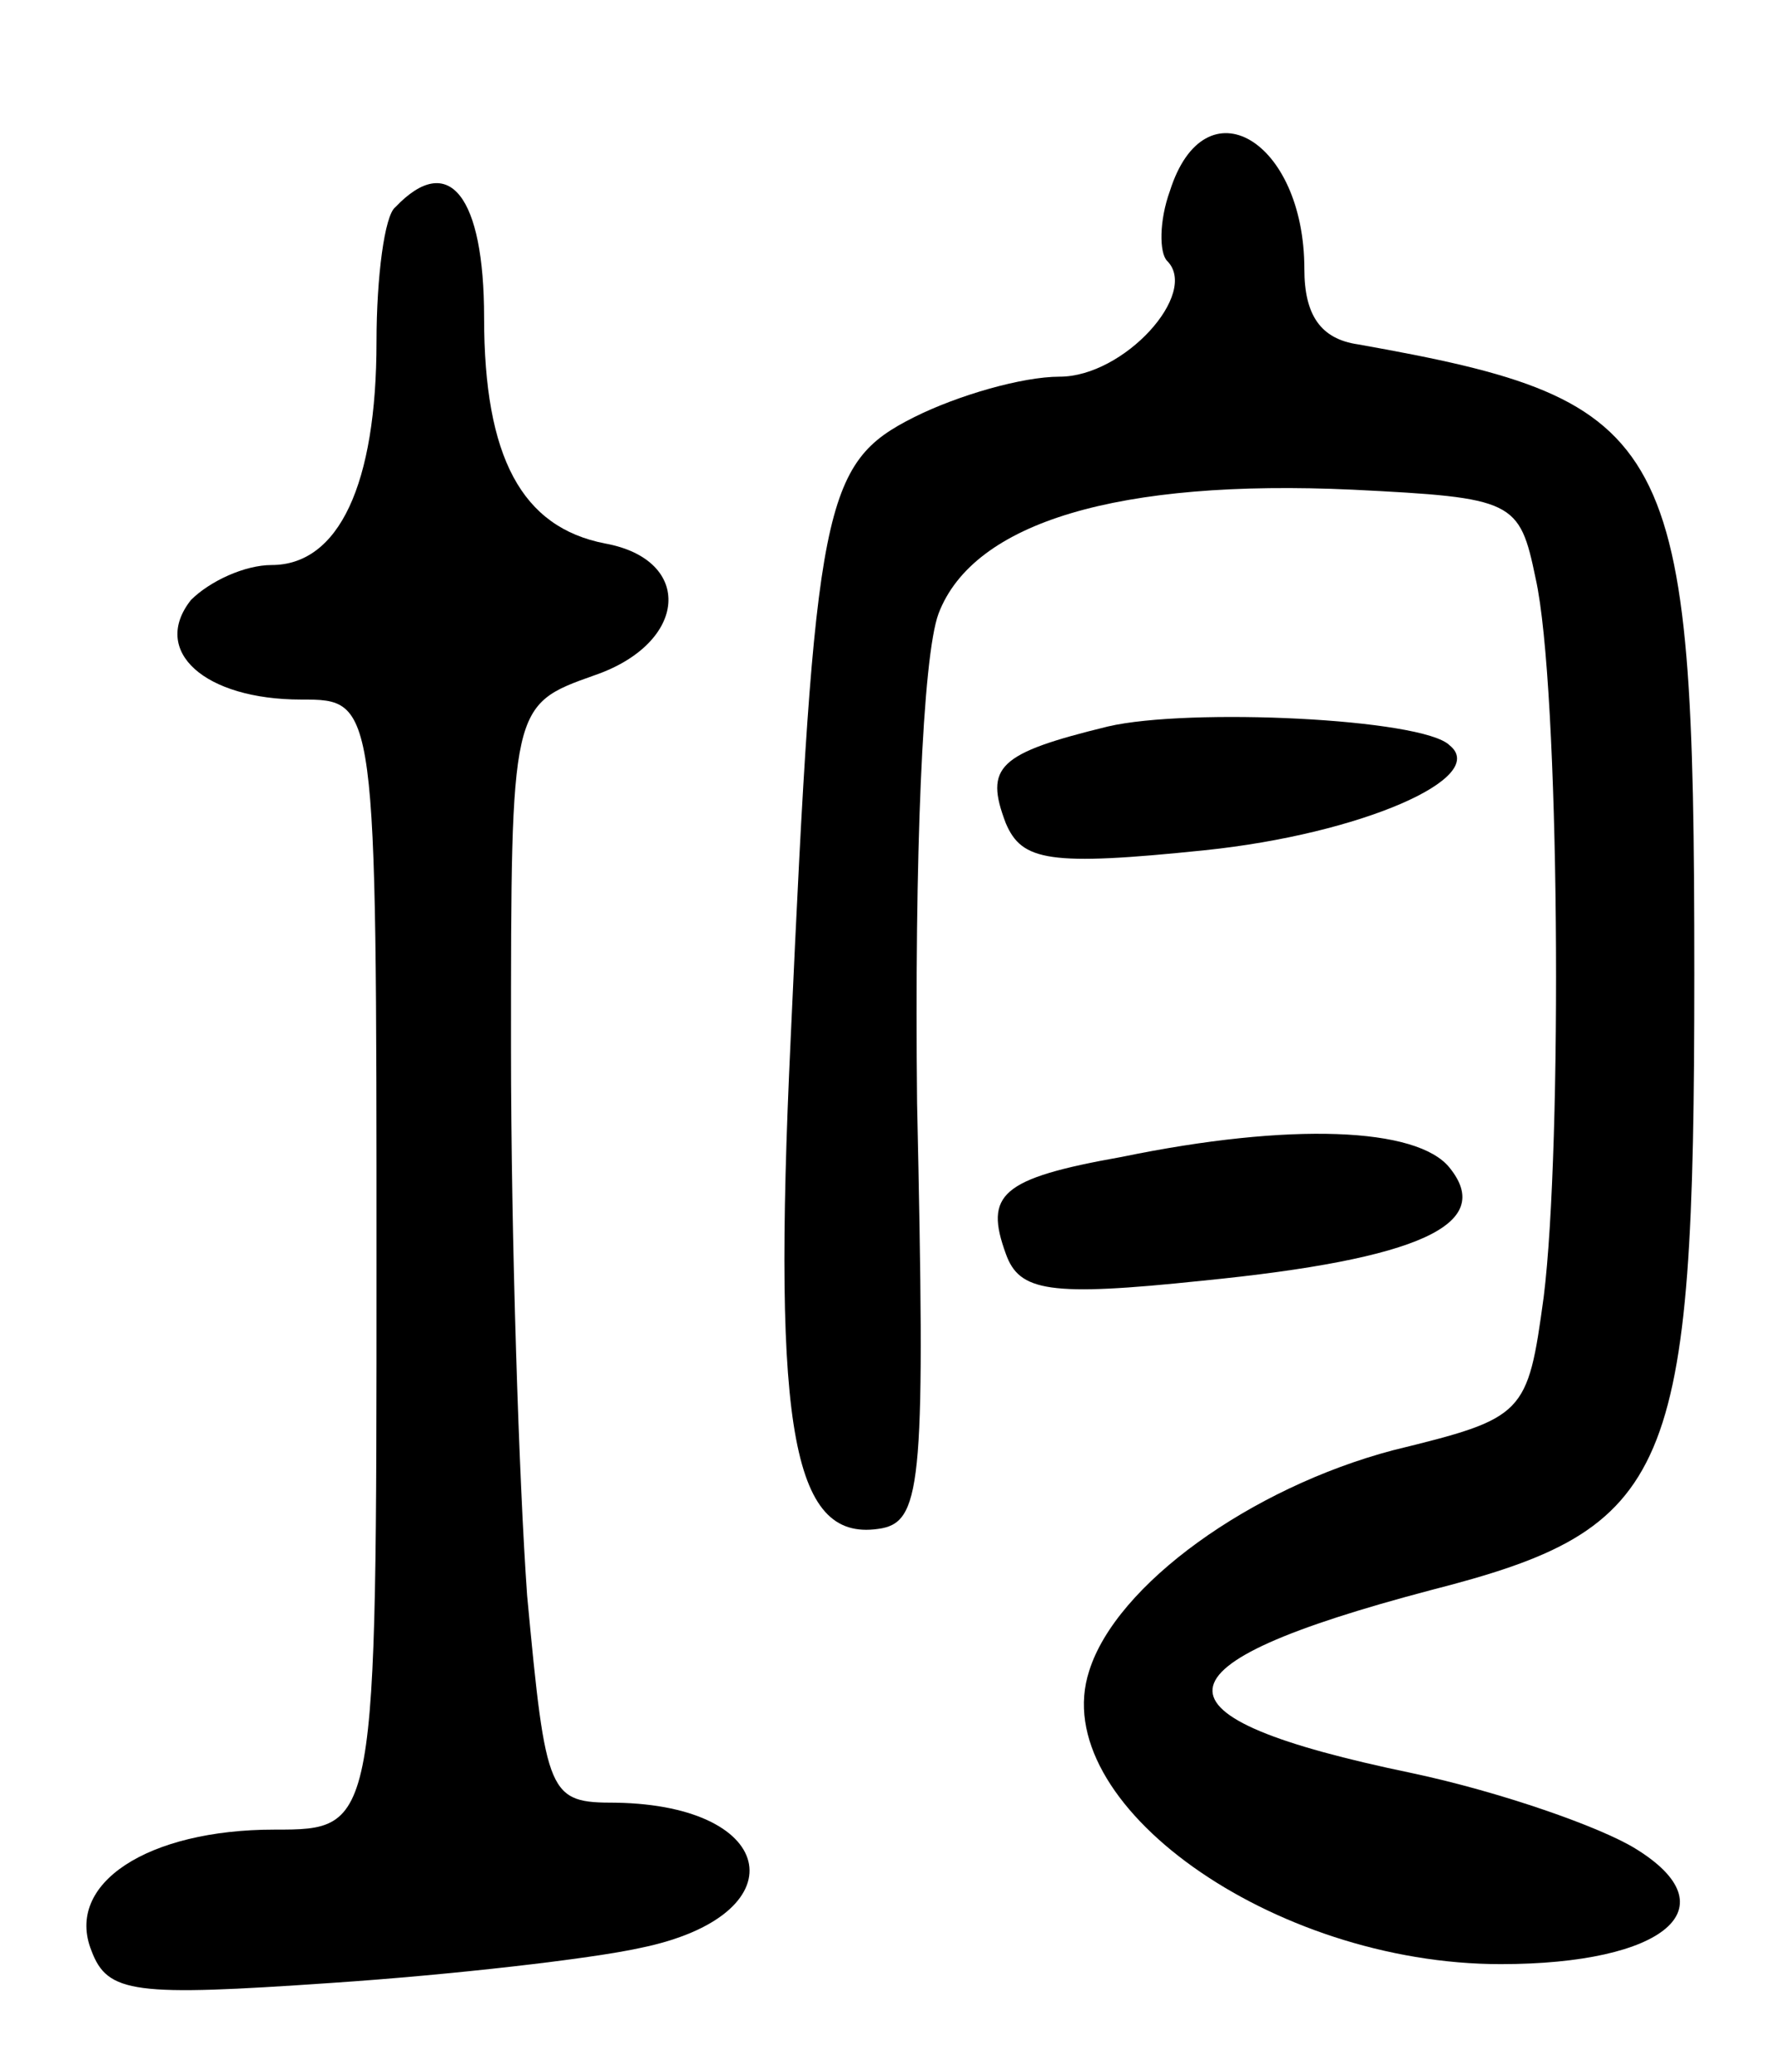 <svg version="1.0" xmlns="http://www.w3.org/2000/svg"
 width="66pt" height="77pt" viewBox="0 0 66 77"
 preserveAspectRatio="xMidYMid meet">
<g transform="translate(0,77) scale(0.1,-0.1)"
fill="#000000" stroke="none">
<path d="M435 699 c-4 -11 -4 -23 -1 -26 12 -12 -16 -43 -40 -43 -14 0 -38 -7
-54 -15 -34 -17 -37 -32 -46 -231 -7 -148 1 -188 34 -182 15 3 16 20 13 158
-1 91 2 166 8 182 13 34 67 50 154 46 60 -3 62 -4 68 -33 9 -40 10 -211 3
-267 -6 -44 -7 -45 -56 -57 -53 -14 -103 -50 -113 -82 -16 -49 68 -109 153
-109 61 0 86 21 50 43 -13 8 -50 21 -83 28 -101 21 -99 40 7 68 90 23 98 42
98 229 0 200 -7 213 -125 234 -14 2 -20 11 -20 28 0 48 -37 70 -50 29z"/>
<path d="M147 693 c-4 -3 -7 -26 -7 -50 0 -53 -14 -83 -39 -83 -10 0 -23 -6
-30 -13 -15 -19 5 -37 41 -37 28 0 28 0 28 -210 0 -210 0 -210 -38 -210 -47 0
-78 -20 -68 -45 6 -16 16 -17 89 -12 45 3 97 9 115 13 59 12 52 53 -9 54 -25
0 -26 2 -33 77 -3 42 -6 133 -6 204 0 127 0 127 31 138 35 12 37 43 4 49 -31
6 -45 32 -45 84 0 45 -13 62 -33 41z"/>
<path d="M412 500 c-41 -10 -46 -15 -38 -36 6 -14 16 -16 74 -10 58 6 106 27
91 39 -10 10 -97 14 -127 7z"/>
<path d="M417 340 c-45 -8 -51 -14 -43 -36 5 -14 16 -16 73 -10 81 8 109 21
92 42 -12 15 -59 17 -122 4z"/>
</g>
</svg>
